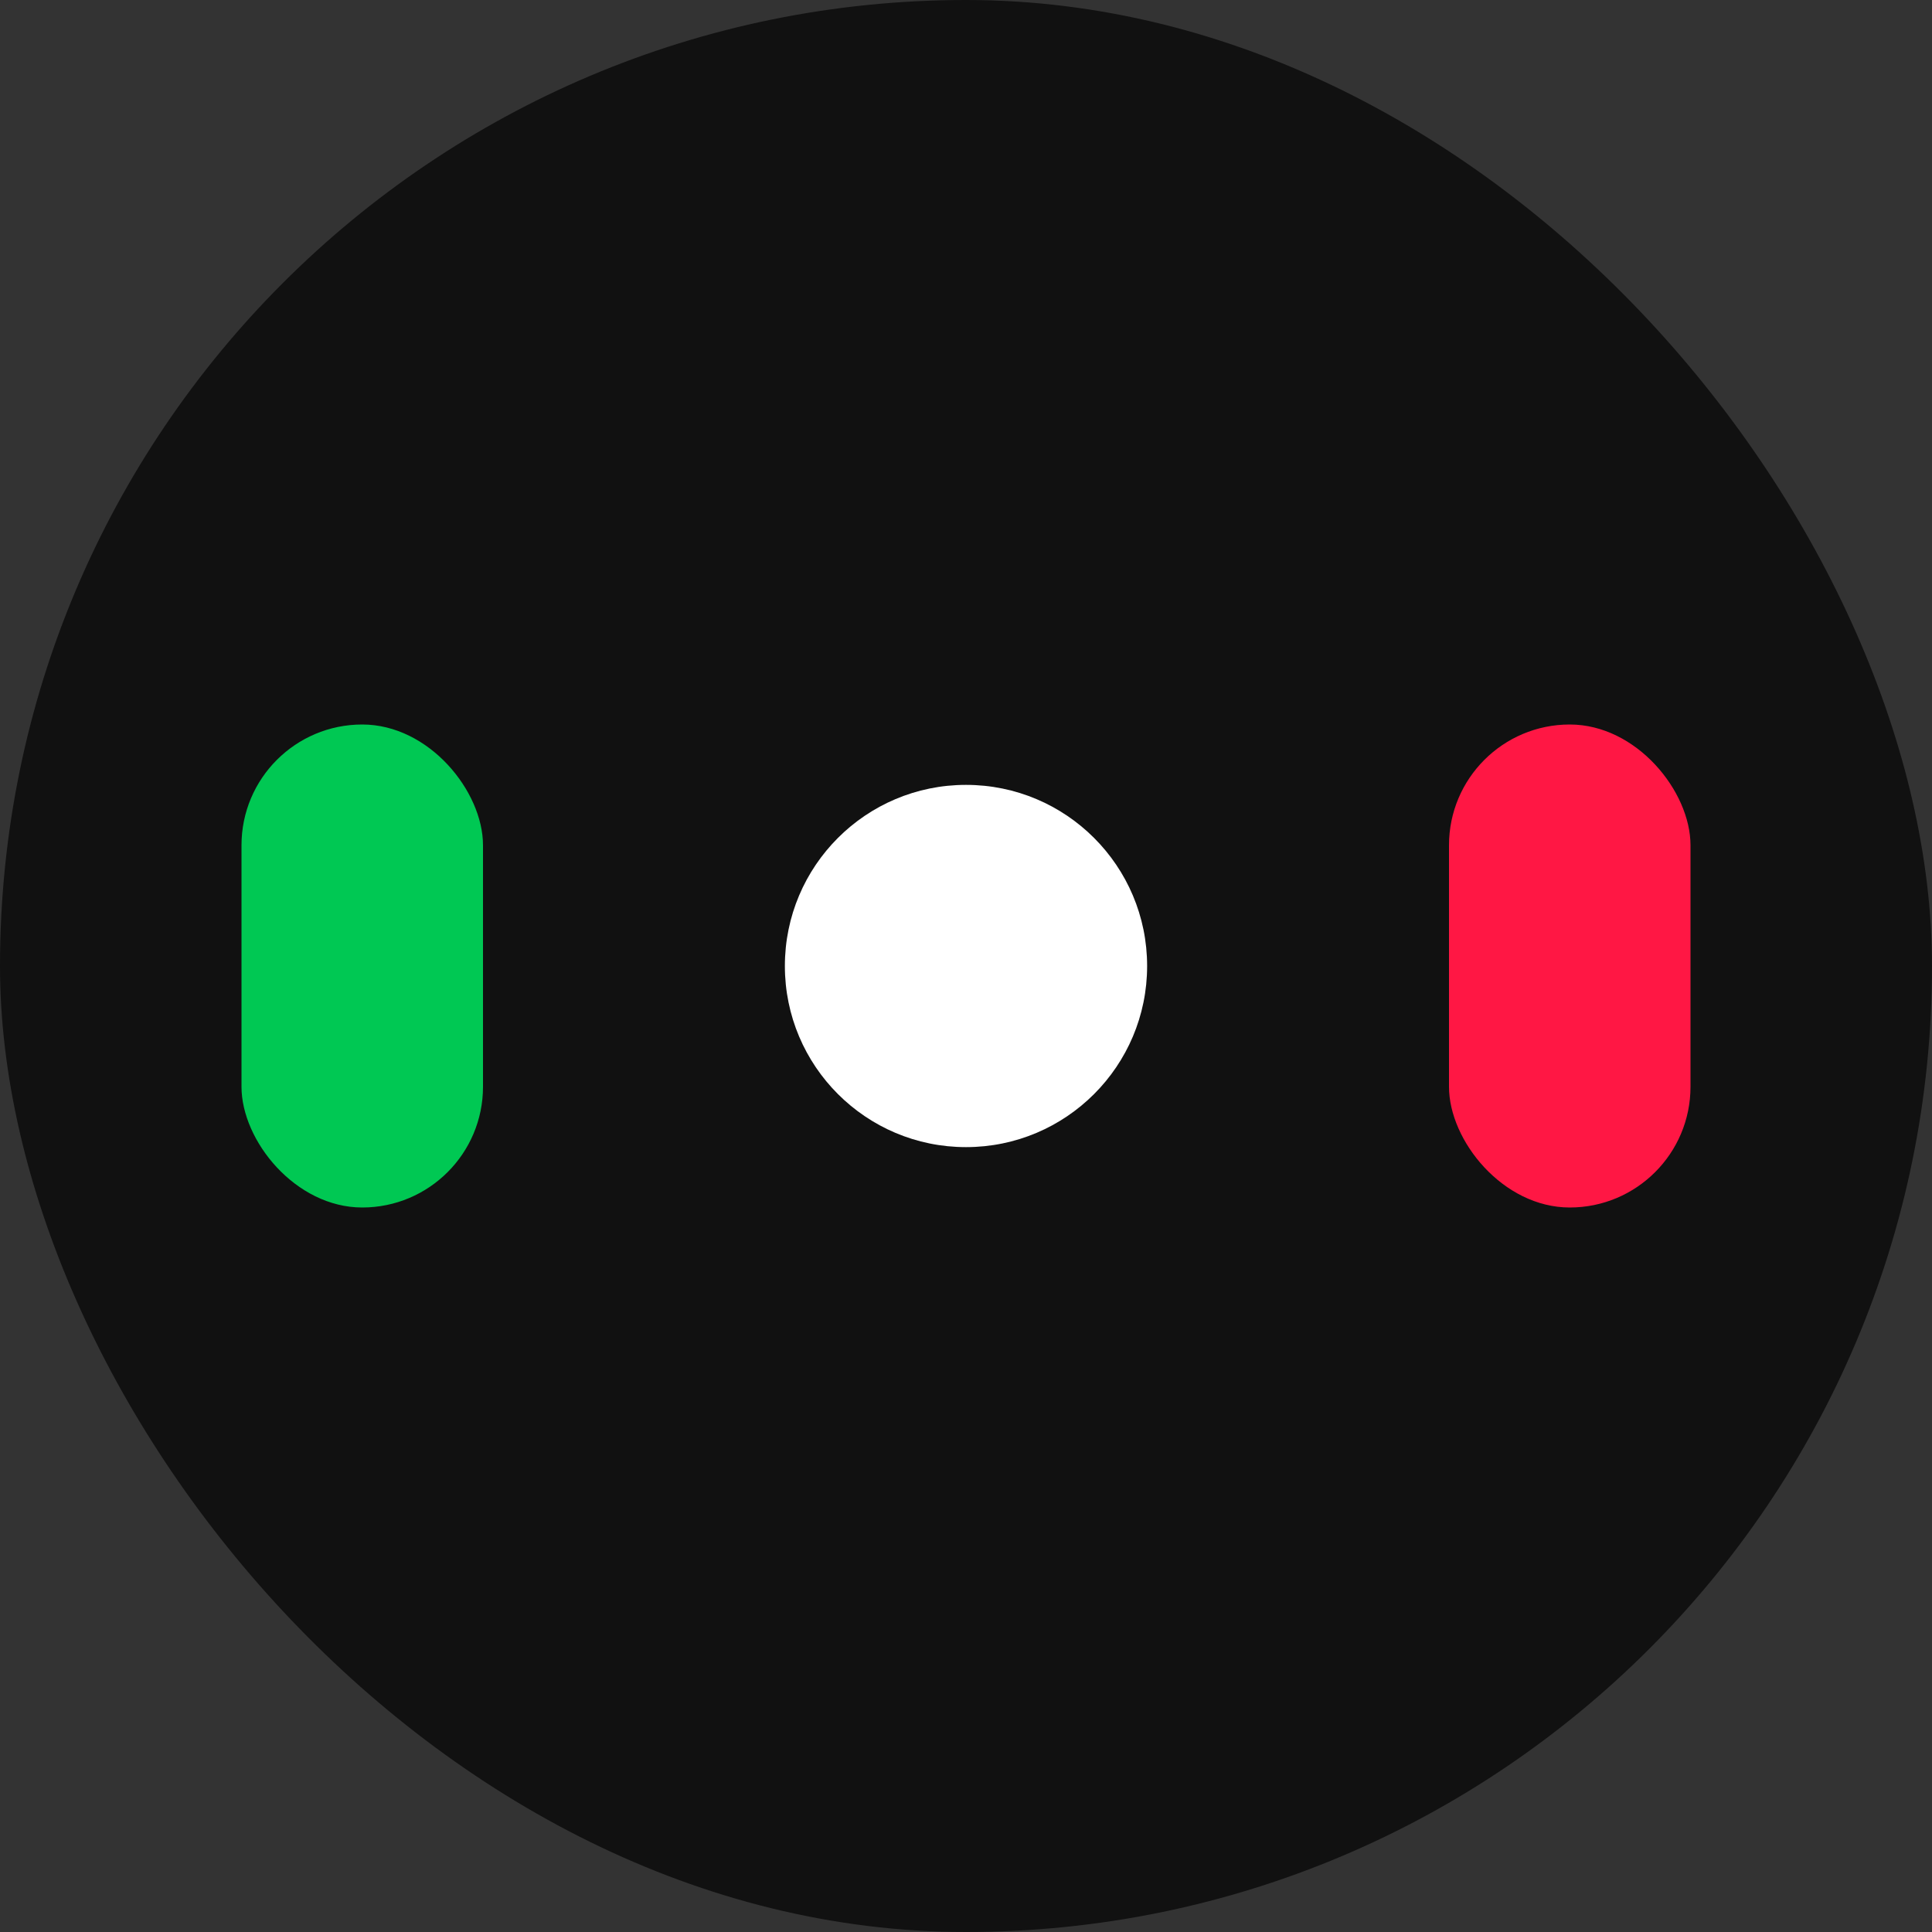 <svg xmlns="http://www.w3.org/2000/svg" width="32" height="32" viewBox="0 0 32 32"><rect x="0" y="0" width="32" height="32" fill="#333333" stroke="none"/><rect width="32" height="32" rx="16" fill="#111"/><rect x="4" y="12" width="4" height="8" rx="2" fill="#00c853"/><rect x="24" y="12" width="4" height="8" rx="2" fill="#ff1744"/><circle cx="16" cy="16" r="3" fill="#fff"/></svg>
